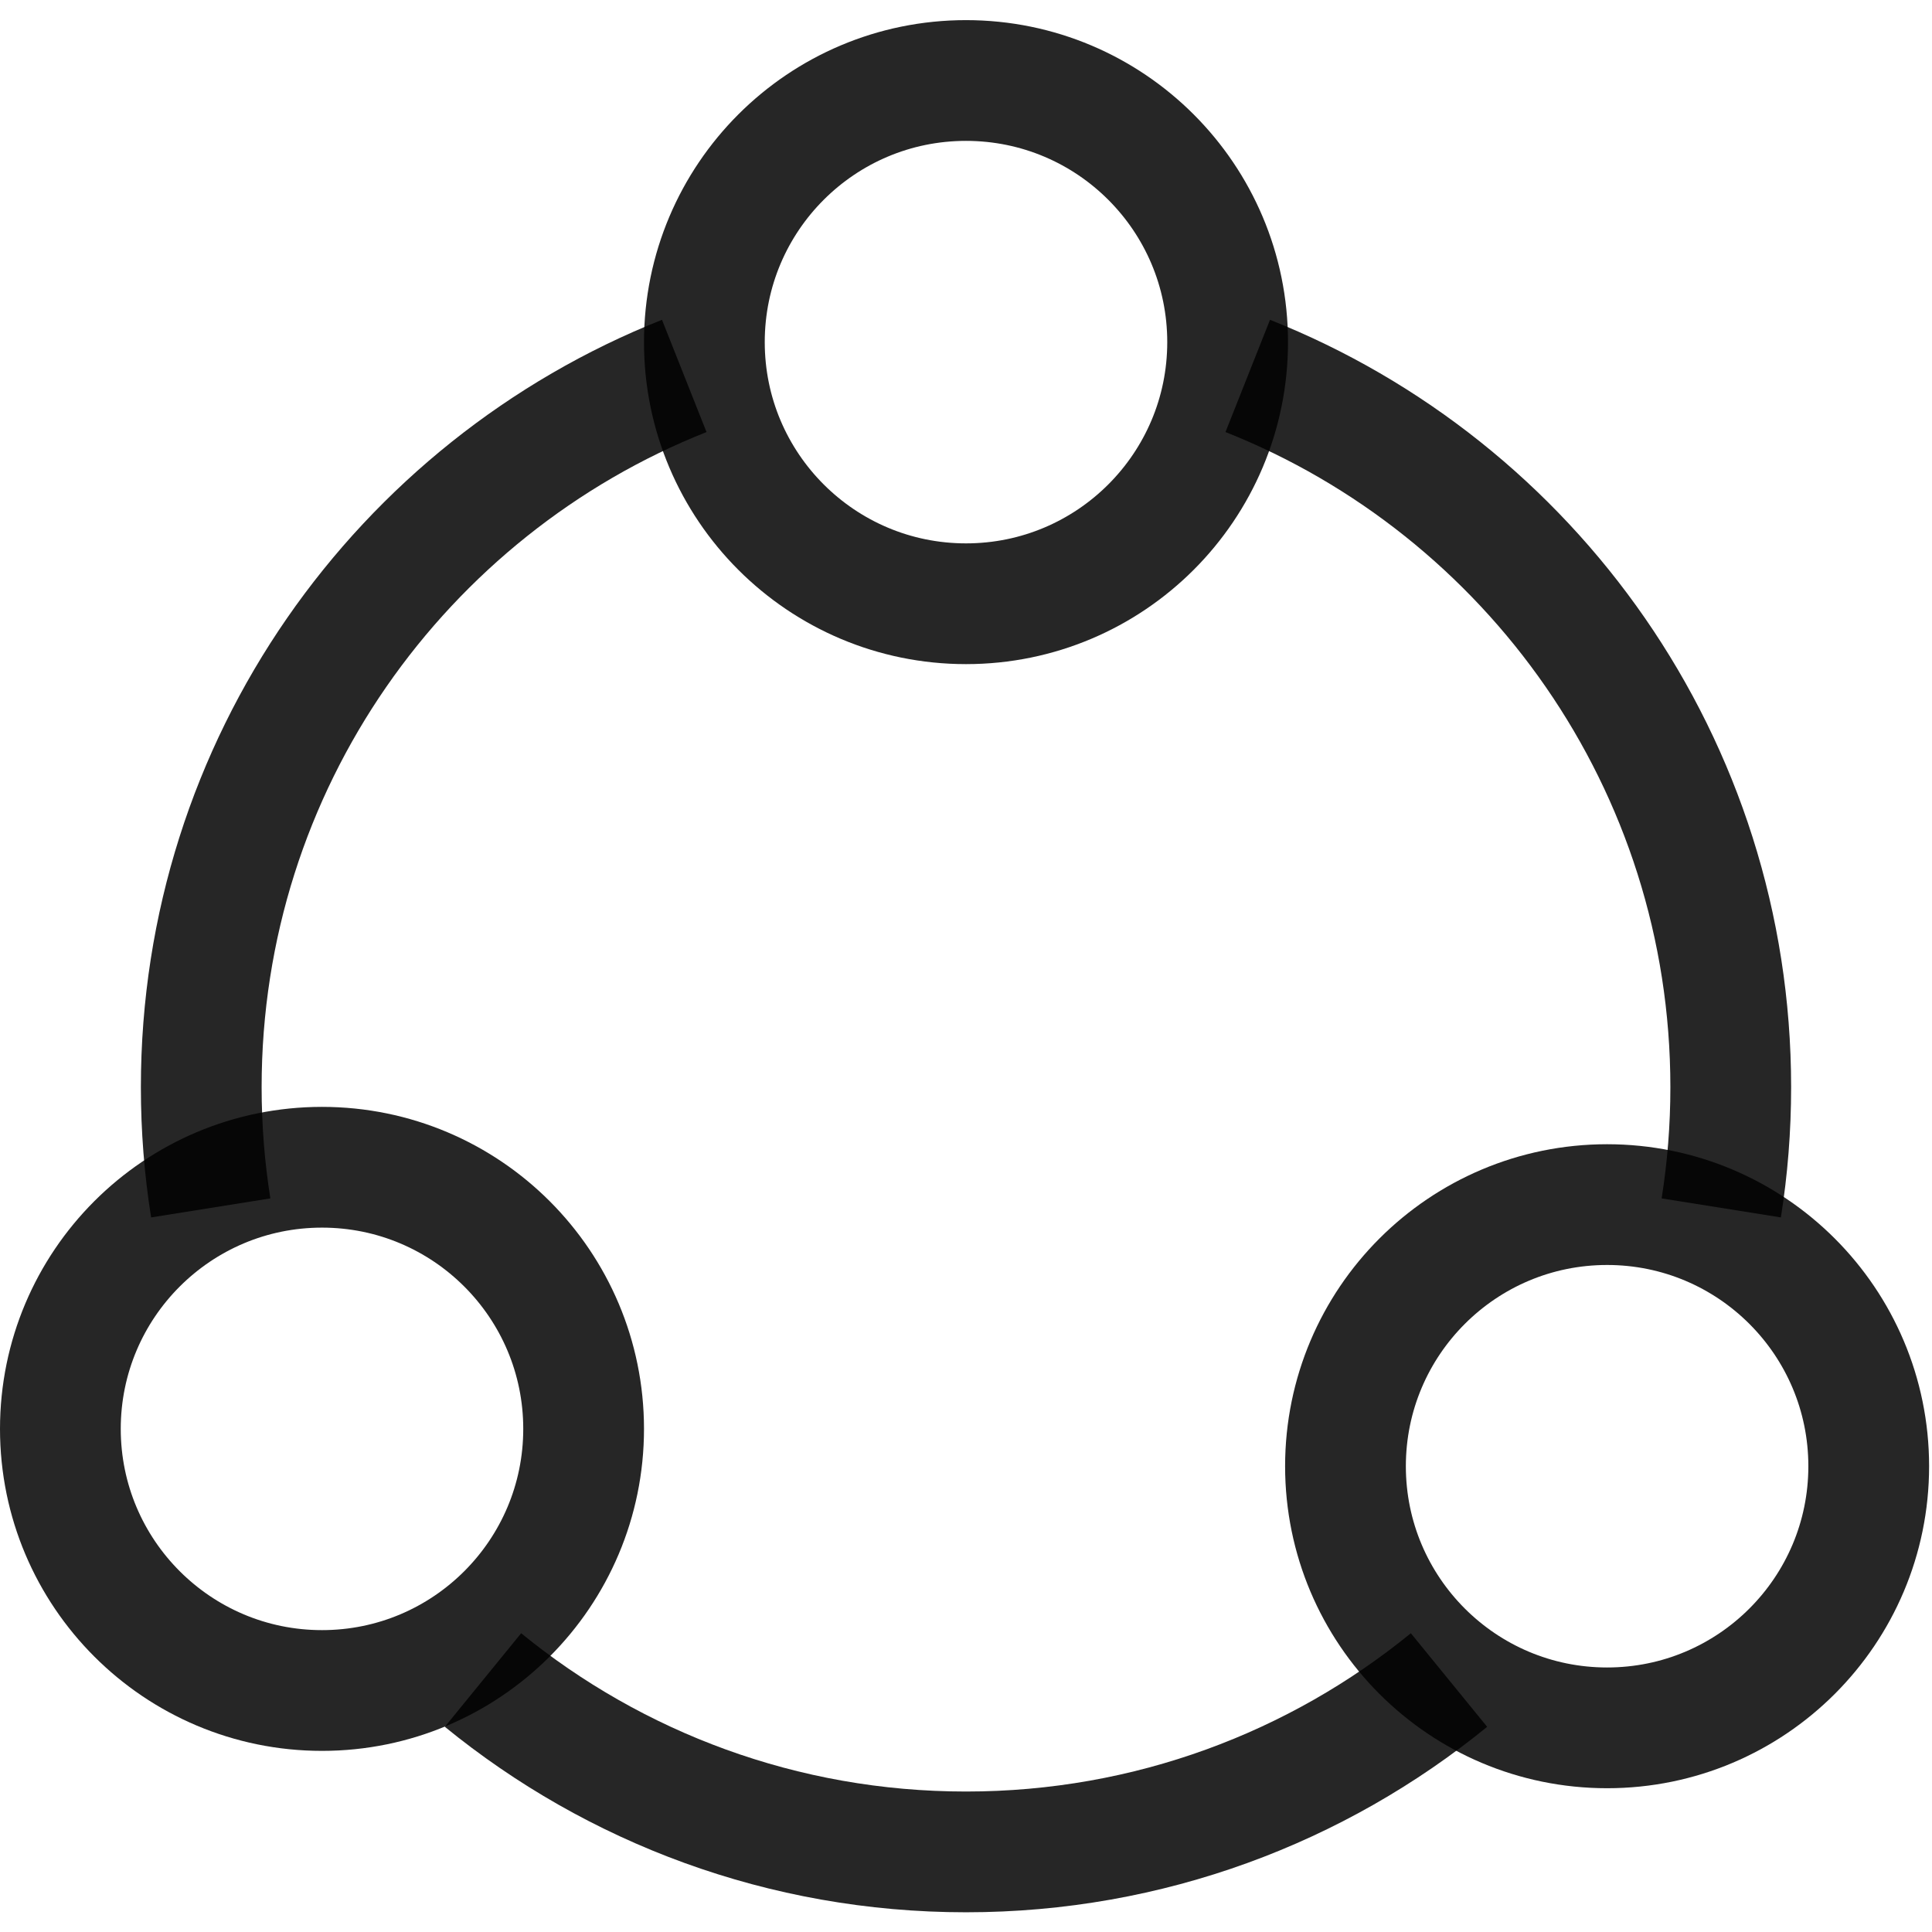<svg width="24" height="24" viewBox="0 0 24 24" fill="none" xmlns="http://www.w3.org/2000/svg">
<path d="M8.5 4.67C4.985 6.064 2.5 9.494 2.5 13.505C2.5 14.015 2.54 14.516 2.618 15.005M15.5 4.67C19.015 6.064 21.5 9.494 21.5 13.505C21.5 14.015 21.46 14.516 21.382 15.005M6 20.87C7.636 22.204 9.725 23.005 12 23.005C14.275 23.005 16.364 22.204 18 20.87" stroke="black" stroke-opacity="0.851" stroke-width="1.5"/>
<circle cx="12" cy="4.25" r="3.25" stroke="black" stroke-opacity="0.851" stroke-width="1.5"/>
<circle cx="19.964" cy="18.214" r="3.25" stroke="black" stroke-opacity="0.851" stroke-width="1.5"/>
<circle cx="4" cy="17.75" r="3.25" stroke="black" stroke-opacity="0.851" stroke-width="1.5"/>
</svg>
